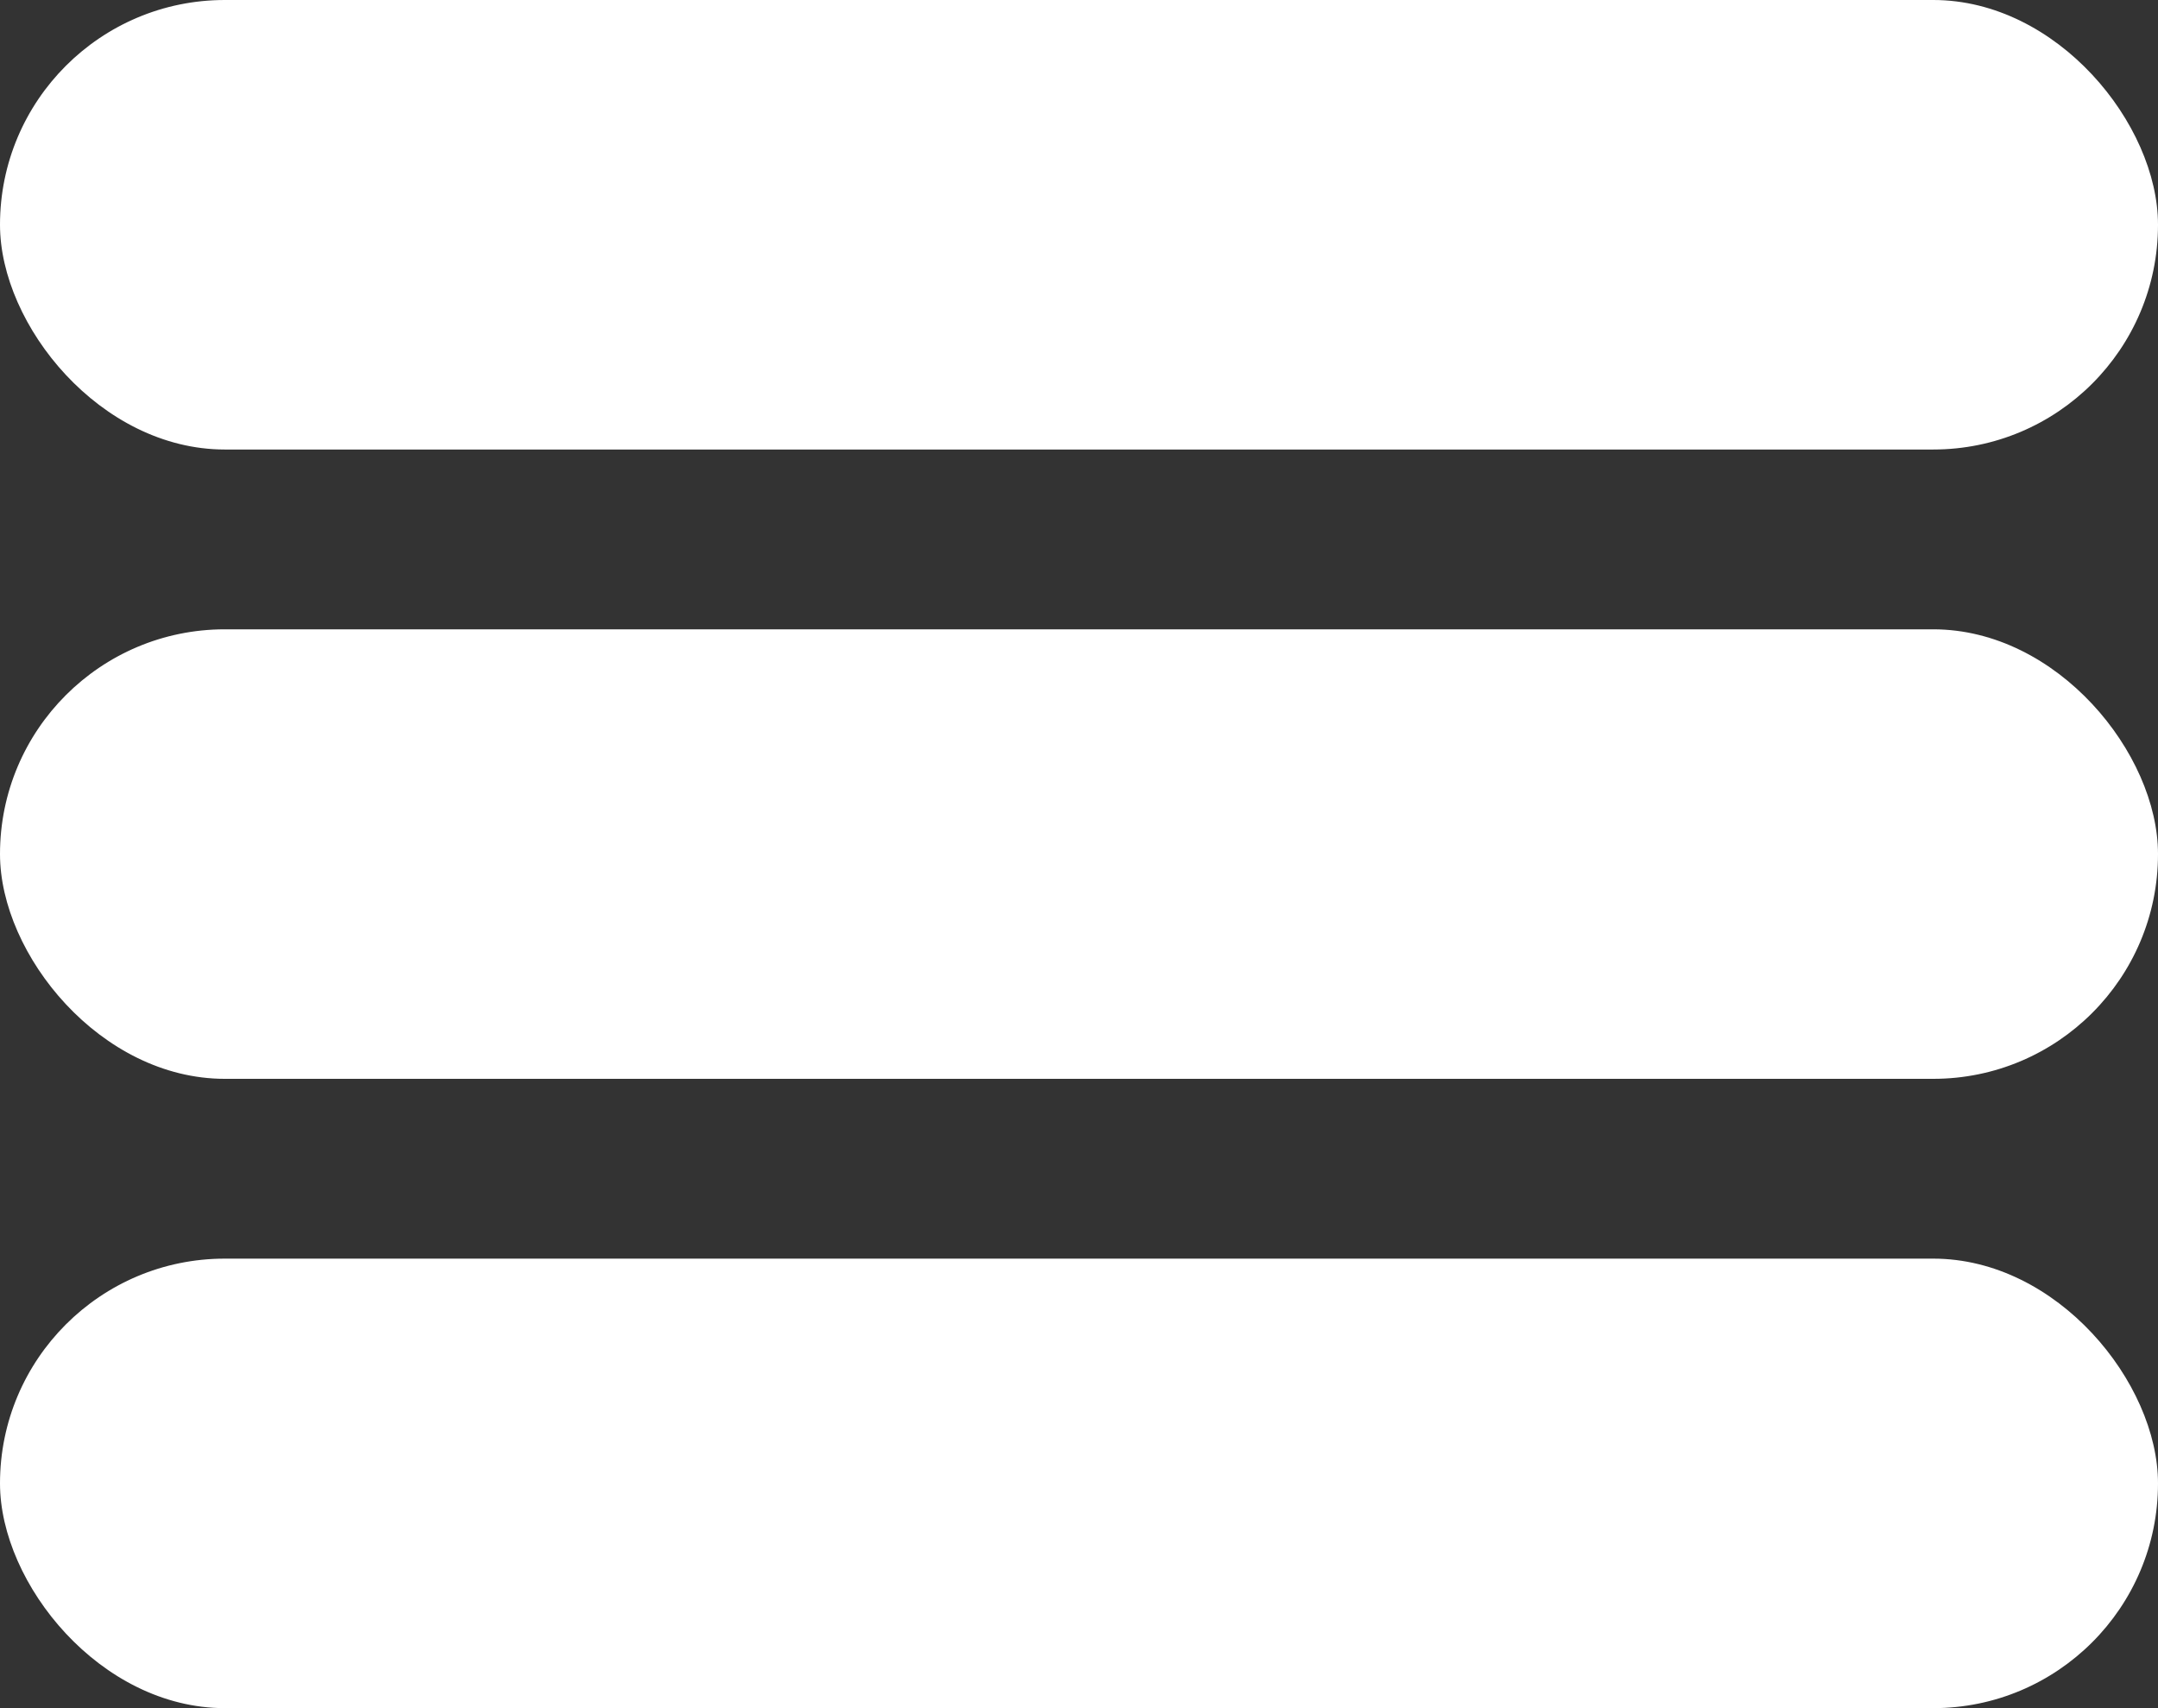 <svg width="24" height="19" viewBox="0 0 24 19" fill="none" xmlns="http://www.w3.org/2000/svg">
<rect x="0" y="0" width="24" height="19" fill="#333333" stroke="none"/>
<rect width="24" height="5" rx="2.5" fill="white"/>
<rect y="7" width="24" height="5" rx="2.5" fill="white"/>
<rect y="14" width="24" height="5" rx="2.5" fill="white"/>
</svg>

